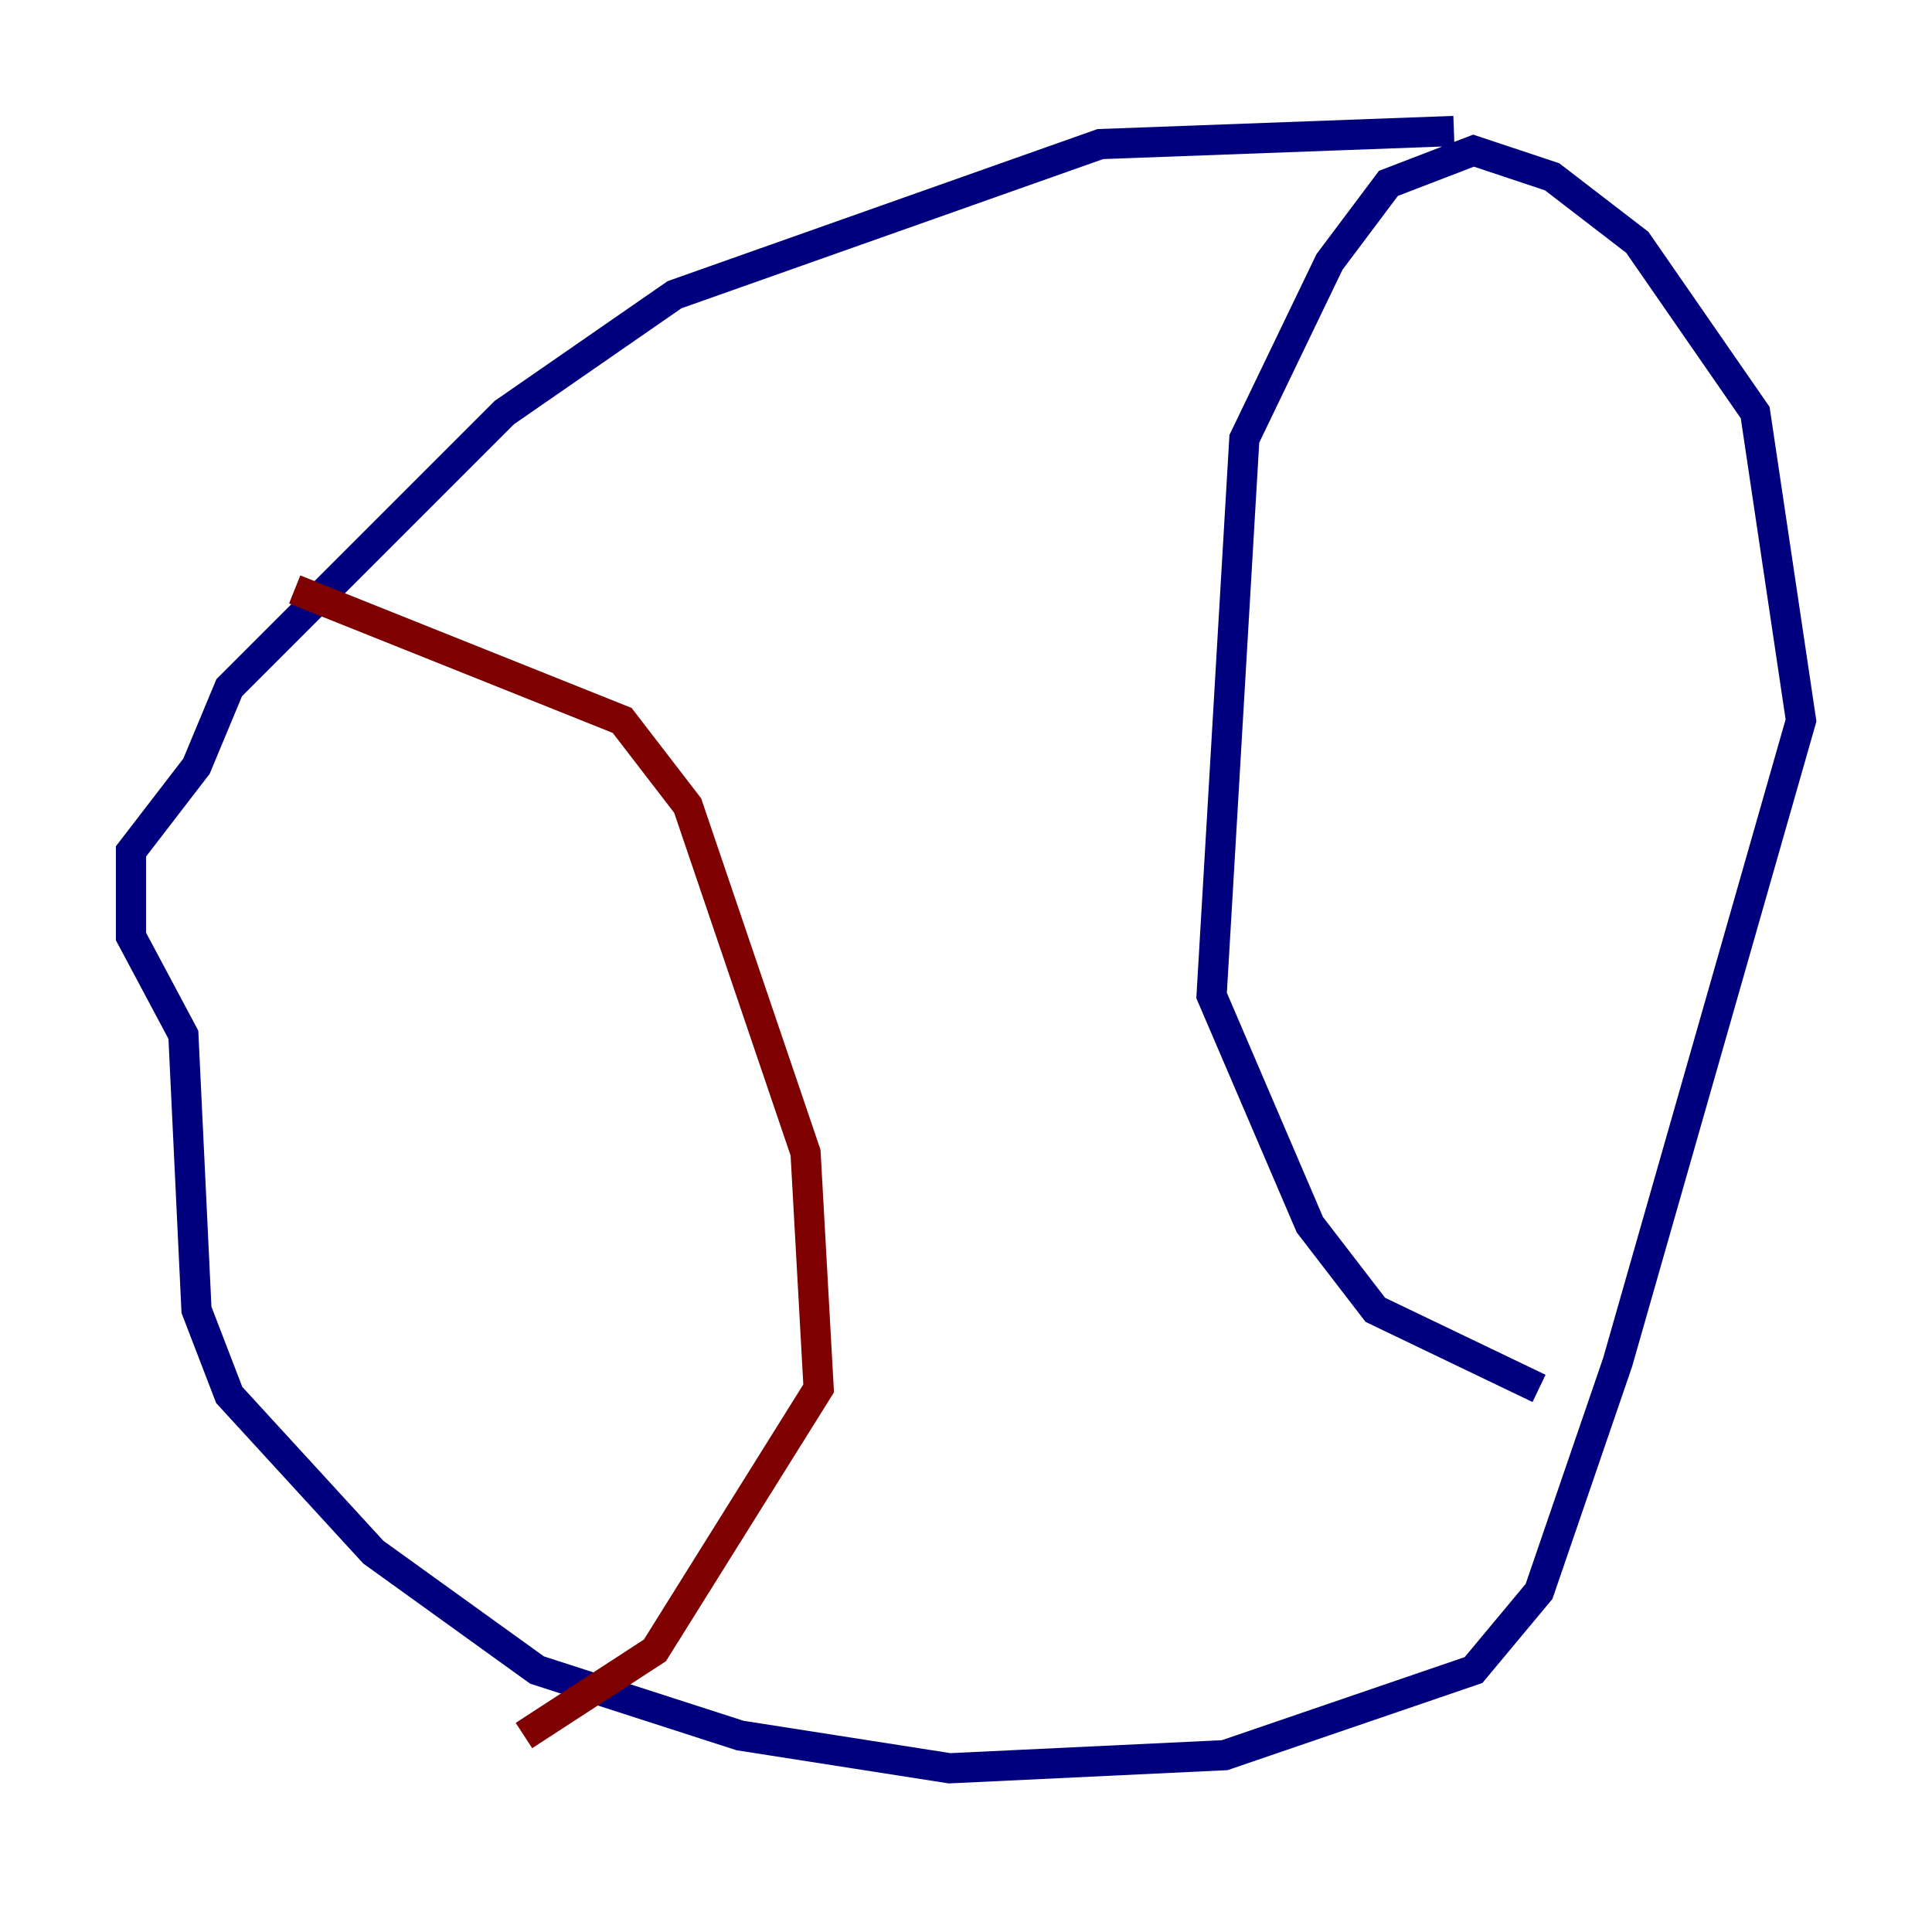 <?xml version="1.0" encoding="utf-8" ?>
<svg baseProfile="tiny" height="128" version="1.2" viewBox="0,0,128,128" width="128" xmlns="http://www.w3.org/2000/svg" xmlns:ev="http://www.w3.org/2001/xml-events" xmlns:xlink="http://www.w3.org/1999/xlink"><defs /><polyline fill="none" points="96.325,8.678 72.895,9.546 44.691,19.525 33.41,27.336 15.186,45.559 13.017,50.766 8.678,56.407 8.678,62.047 12.149,68.556 13.017,86.78 15.186,92.42 24.732,102.834 35.58,110.644 49.031,114.983 62.915,117.153 81.139,116.285 97.627,110.644 101.966,105.437 107.173,90.251 119.322,47.729 116.285,27.336 108.475,16.054 102.834,11.715 97.627,9.98 91.986,12.149 88.081,17.356 82.441,29.071 80.271,65.953 86.78,81.139 91.119,86.78 101.966,91.986" stroke="#00007f" stroke-width="2" /><polyline fill="none" points="19.525,39.051 41.22,47.729 45.559,53.37 53.37,76.366 54.237,91.986 43.39,109.342 34.712,114.983" stroke="#7f0000" stroke-width="2" /></svg>